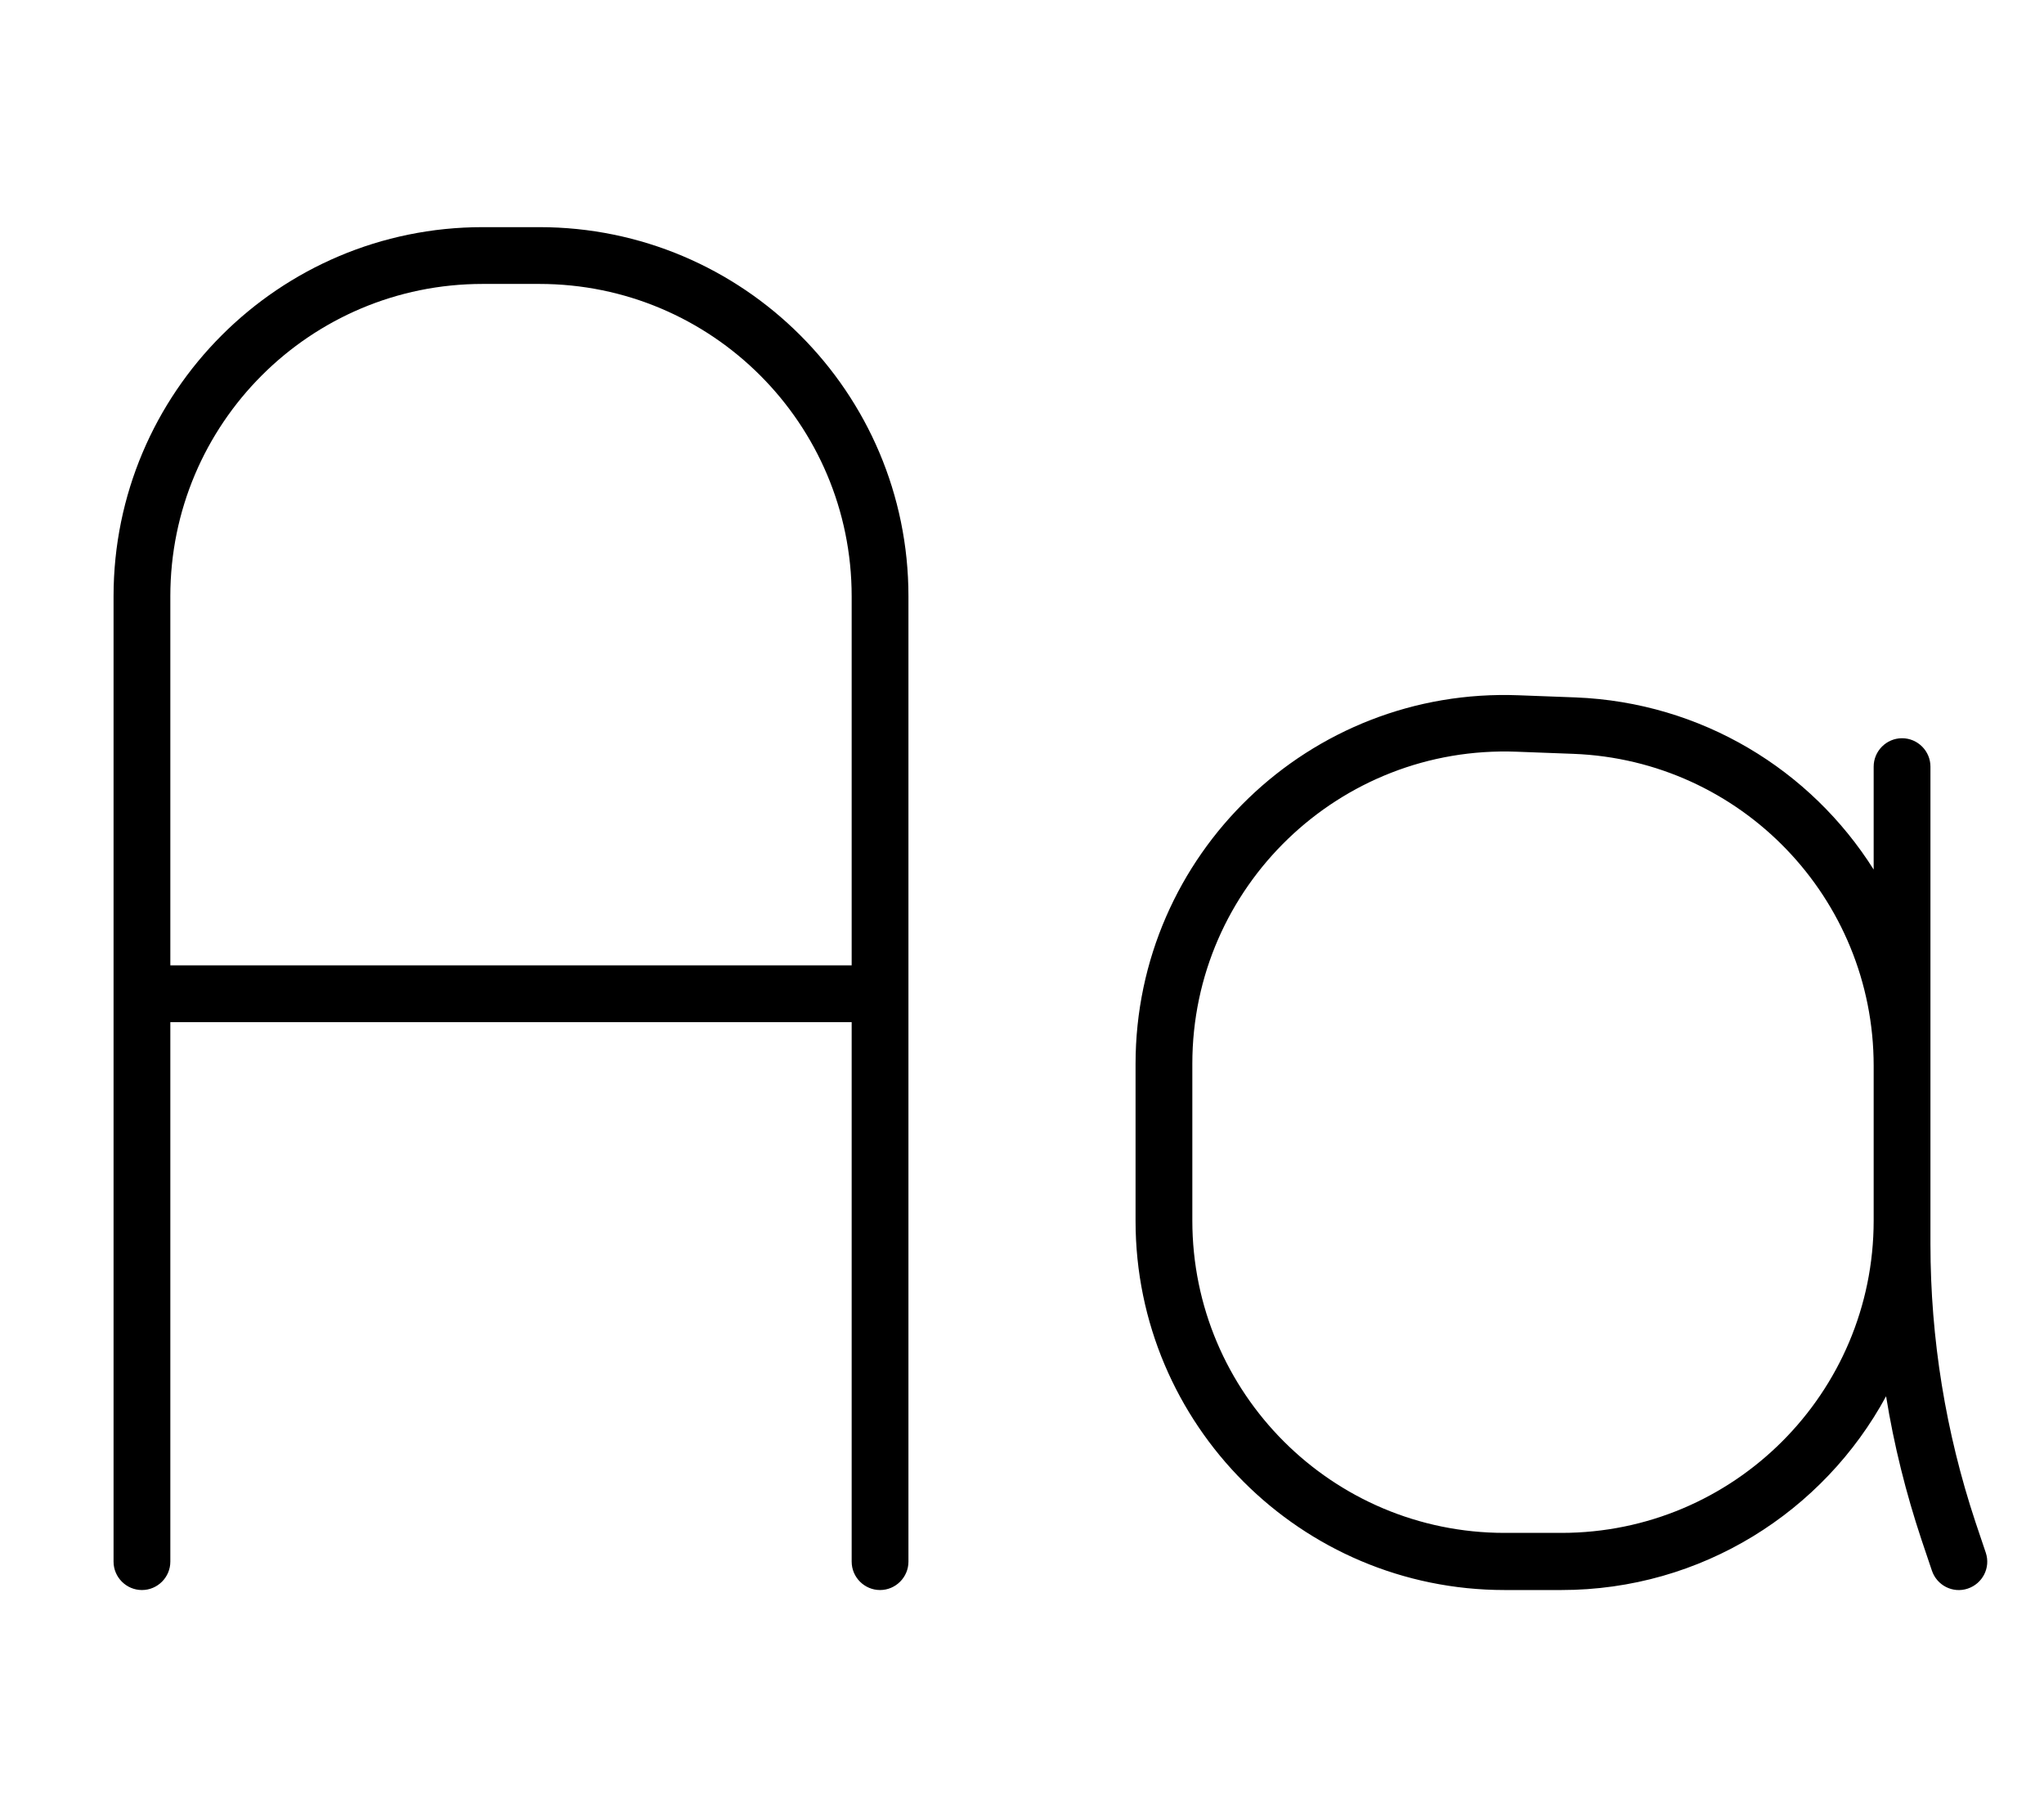 <svg xmlns="http://www.w3.org/2000/svg" viewBox="0 0 576 512"><!--! Font Awesome Pro 7.0.0 by @fontawesome - https://fontawesome.com License - https://fontawesome.com/license (Commercial License) Copyright 2025 Fonticons, Inc. --><path opacity=".4" fill="currentColor" d=""/><path fill="currentColor" d="M48 168l0 104 192 0 0-104c0-48.6-39.4-88-88-88l-16 0c-48.6 0-88 39.4-88 88zm0 120l0 152c0 4.4-3.6 8-8 8s-8-3.6-8-8l0-272C32 110.6 78.6 64 136 64l16 0c57.4 0 104 46.6 104 104l0 272c0 4.4-3.6 8-8 8s-8-3.6-8-8l0-152-192 0zm379.4-76.2c-49.9-1.9-91.4 38-91.4 87.9l0 44.2c0 48.6 39.4 88 88 88l16 0c48.6 0 88-39.4 88-88l0-43.6c0-47.3-37.4-86.1-84.6-87.9l-16-.6zM528 244.9l0-28.9c0-4.4 3.6-8 8-8s8 3.6 8 8l0 134.5c0 26.7 4.3 53.1 12.7 78.4l2.9 8.6c1.4 4.2-.9 8.7-5.1 10.1s-8.7-.9-10.1-5.1l-2.9-8.6c-4.4-13.2-7.8-26.8-10-40.5-17.6 32.5-52 54.6-91.5 54.6l-16 0c-57.4 0-104-46.6-104-104l0-44.2c0-59 49-106.2 108-103.9l16 .6c35.5 1.4 66.3 20.4 84 48.5z"/></svg>